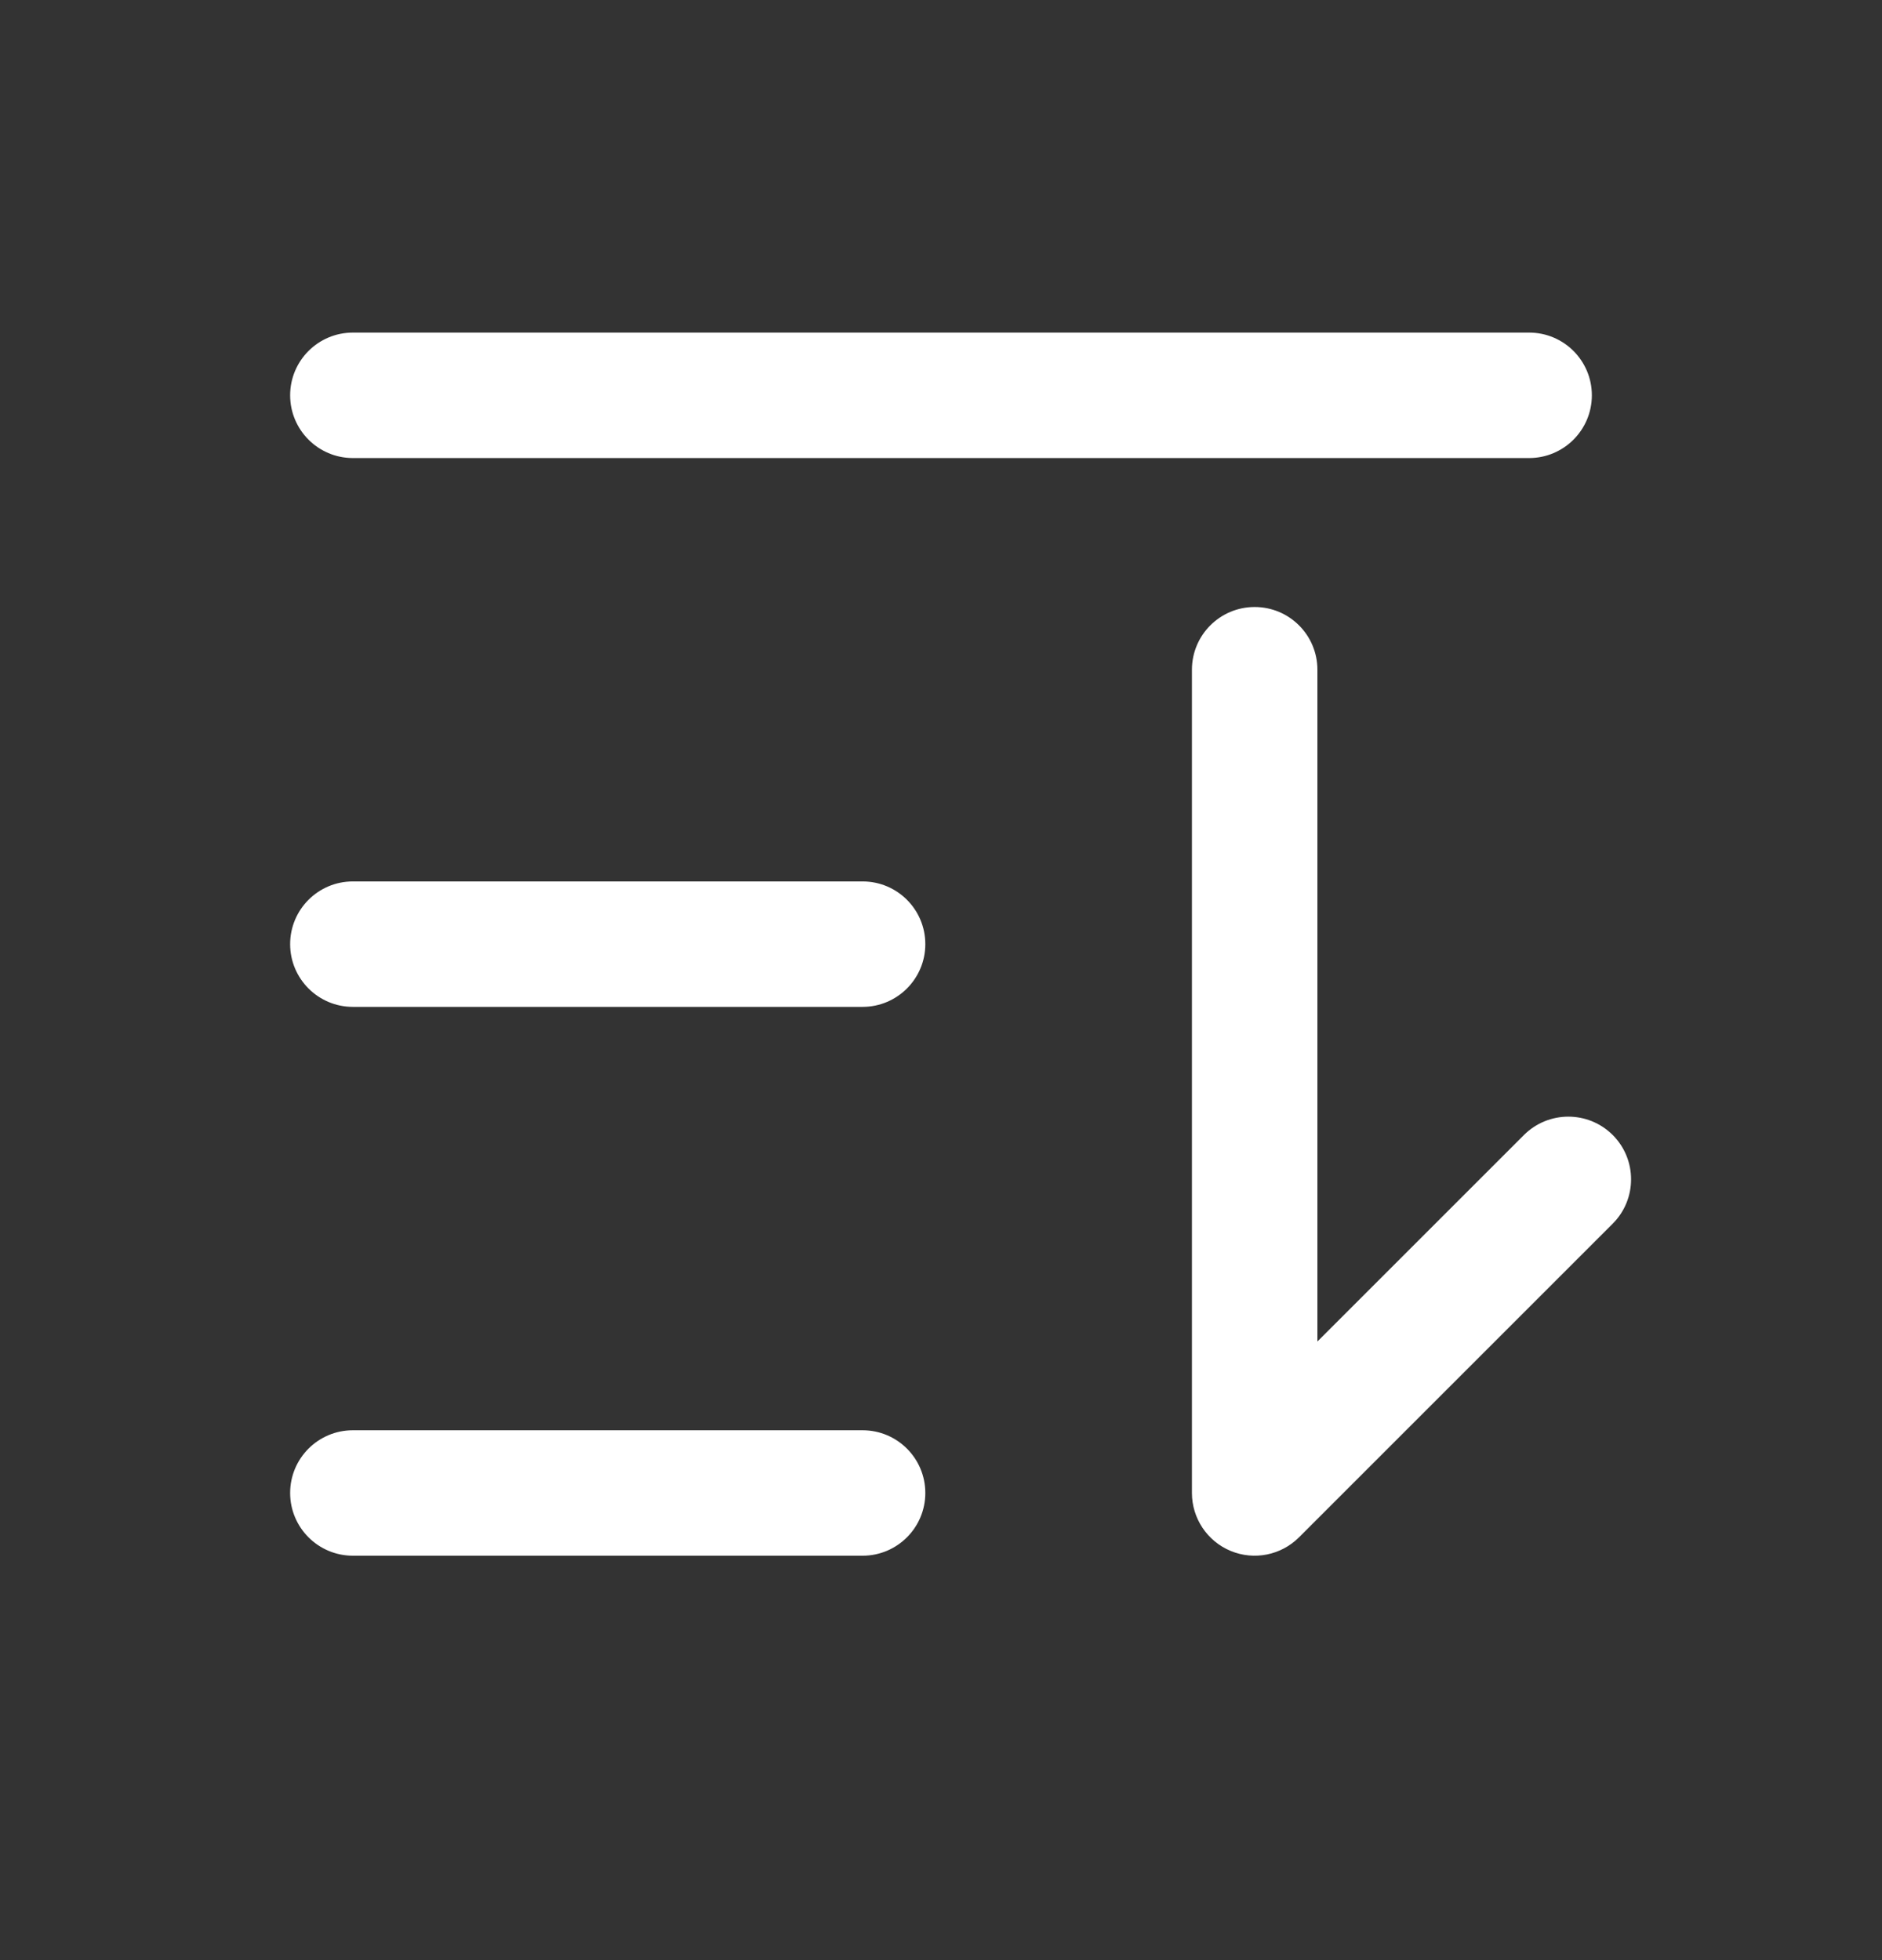 <svg width="24" height="25" viewBox="0 0 24 25" fill="none" xmlns="http://www.w3.org/2000/svg">
<rect x="0" y="0" width="24" height="25" fill="#333333" stroke="none"/>
<path fill-rule="evenodd" clip-rule="evenodd" d="M19.5 5.842C19.942 5.842 20.3 5.483 20.3 5.042C20.3 4.6 19.942 4.242 19.5 4.242L4.5 4.242C4.058 4.242 3.7 4.6 3.7 5.042C3.7 5.483 4.058 5.842 4.5 5.842L19.5 5.842ZM11 12.842C11.442 12.842 11.8 12.483 11.8 12.042C11.8 11.6 11.442 11.242 11 11.242L4.5 11.242C4.058 11.242 3.7 11.6 3.7 12.042C3.7 12.483 4.058 12.842 4.5 12.842H11ZM11.8 19.042C11.8 19.483 11.442 19.842 11 19.842H4.5C4.058 19.842 3.7 19.483 3.7 19.042C3.7 18.6 4.058 18.242 4.5 18.242H11C11.442 18.242 11.8 18.6 11.8 19.042ZM16.8 8.542C16.8 8.1 16.442 7.742 16 7.742C15.558 7.742 15.2 8.1 15.2 8.542L15.2 19.042C15.2 19.365 15.395 19.657 15.694 19.781C15.993 19.905 16.337 19.836 16.566 19.607L20.566 15.607C20.878 15.295 20.878 14.788 20.566 14.476C20.253 14.164 19.747 14.164 19.434 14.476L16.8 17.11V8.542Z" fill="white"/>
</svg>
